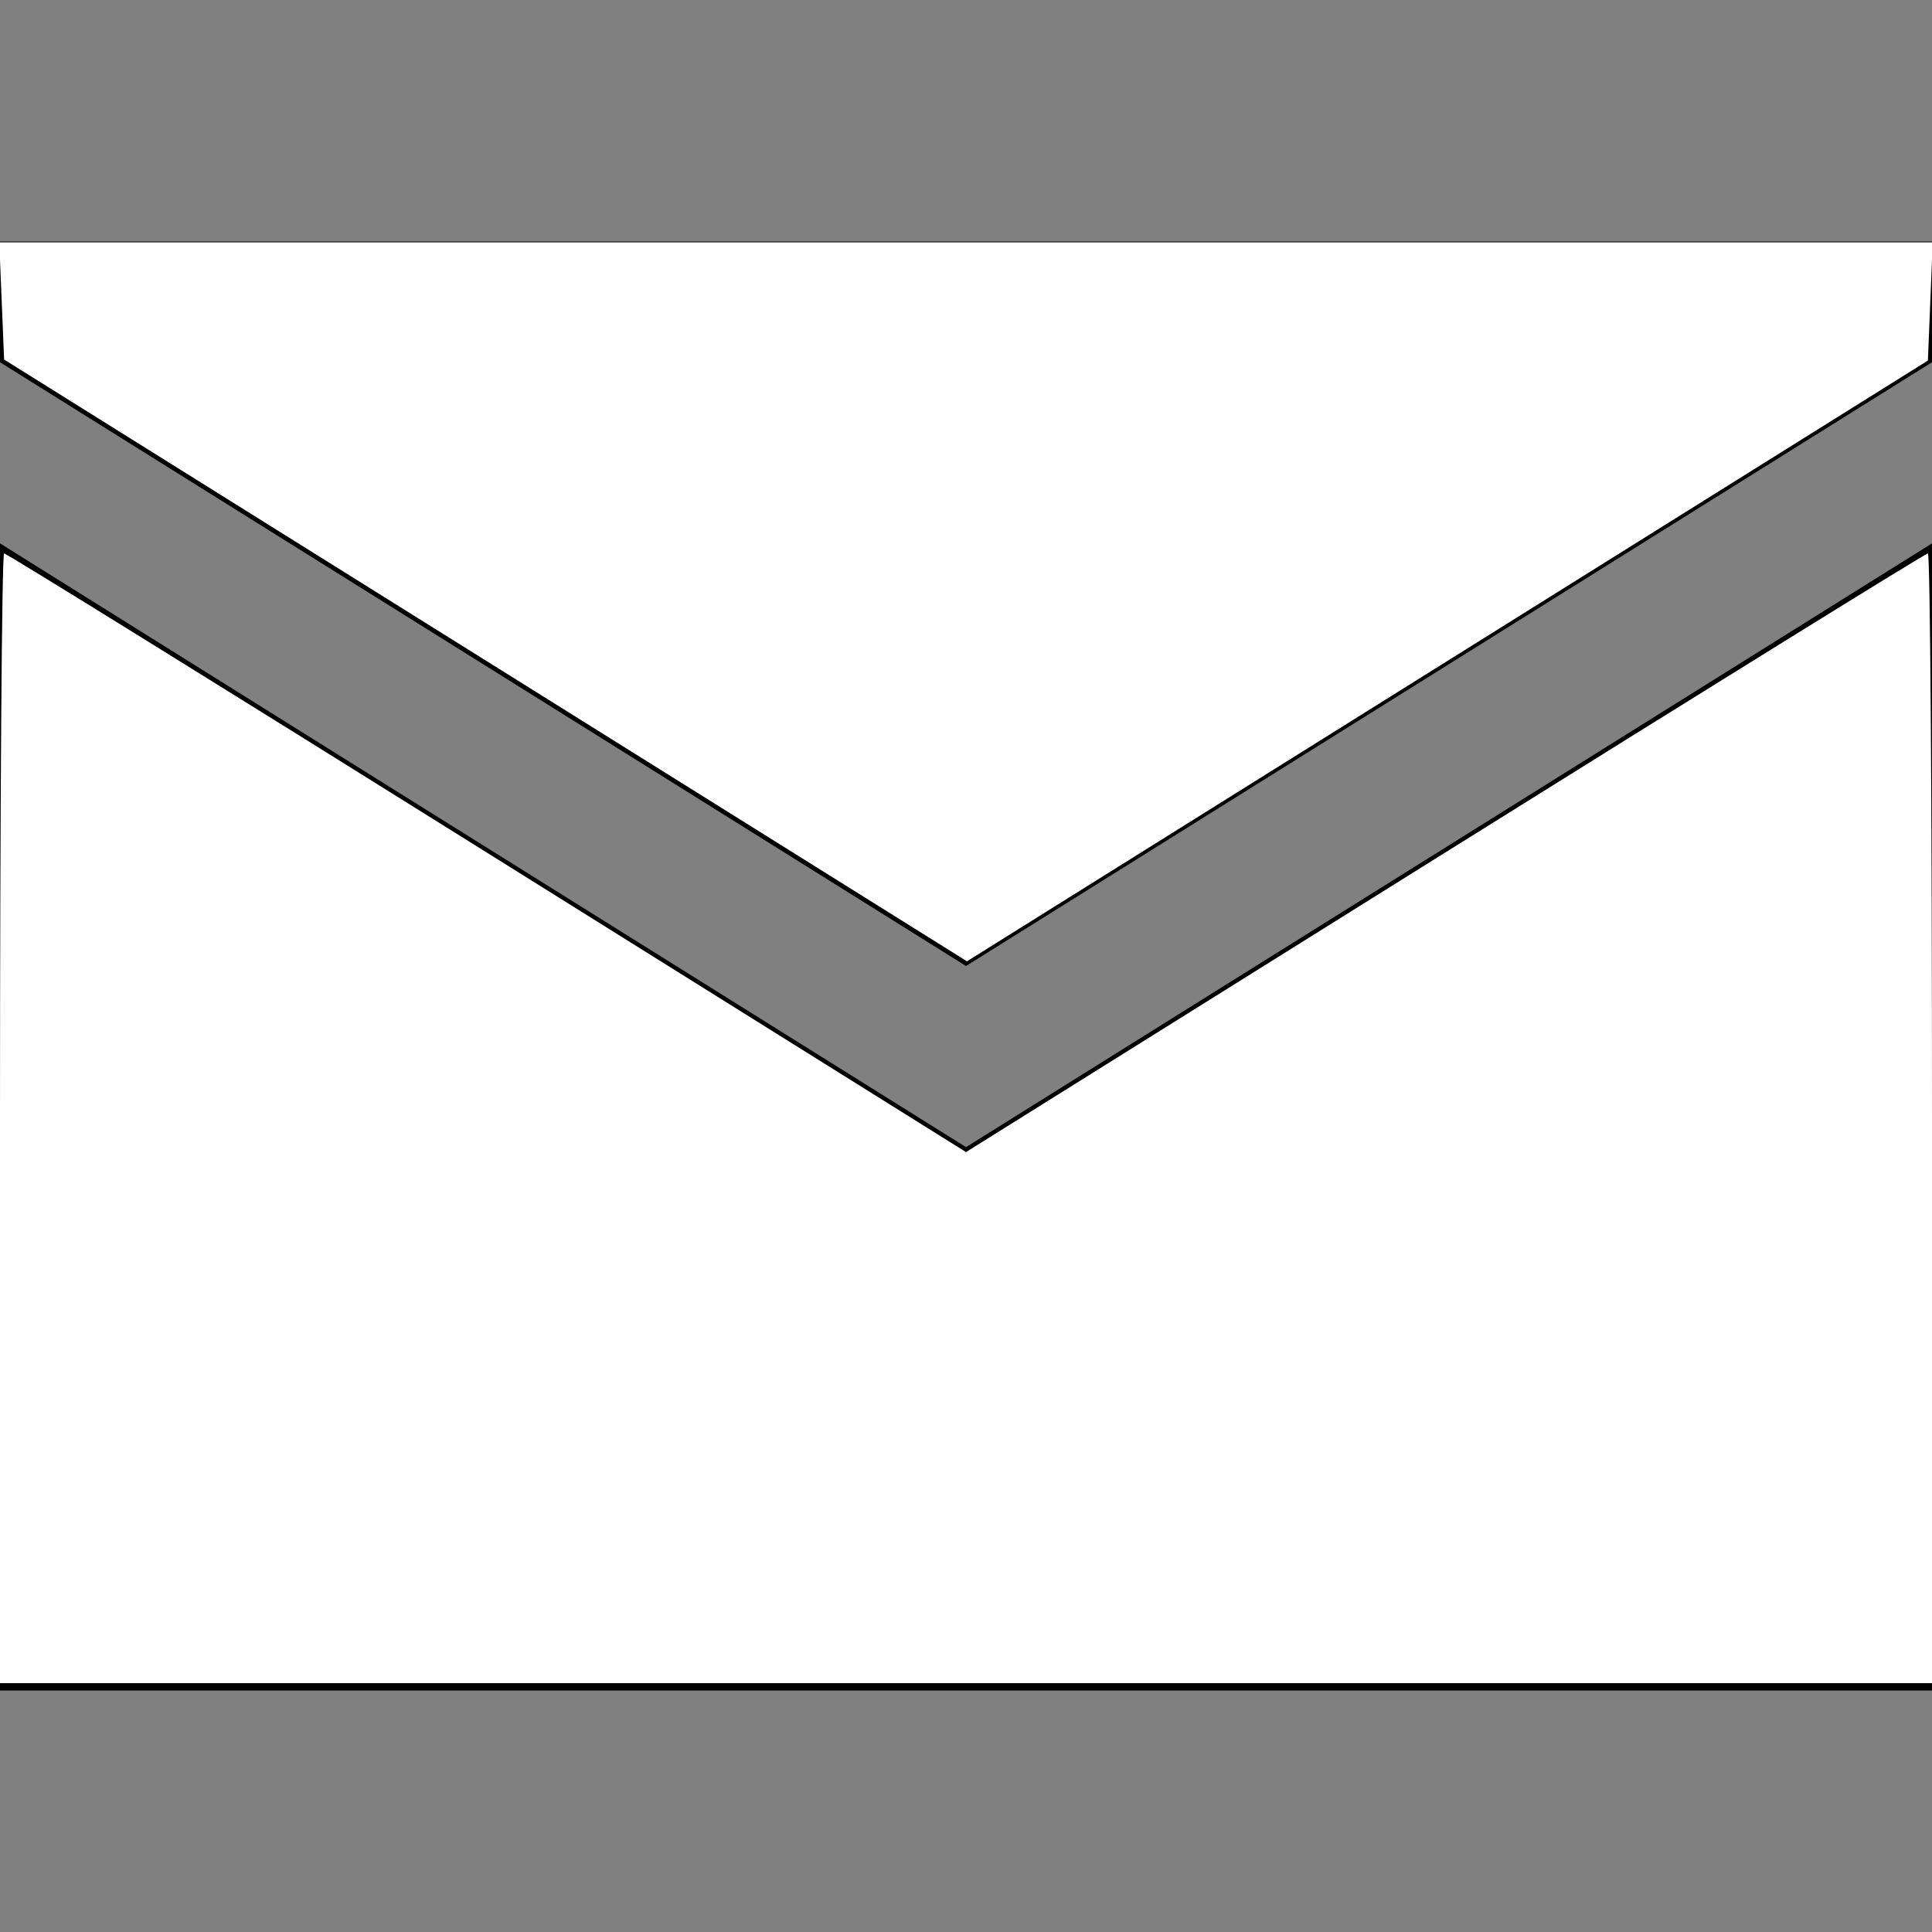<?xml version="1.0" encoding="UTF-8" standalone="no"?>
<svg
   xmlns:dc="http://purl.org/dc/elements/1.1/"
   xmlns:cc="http://creativecommons.org/ns#"
   xmlns:rdf="http://www.w3.org/1999/02/22-rdf-syntax-ns#"
   xmlns:svg="http://www.w3.org/2000/svg"
   xmlns="http://www.w3.org/2000/svg"
   xmlns:sodipodi="http://sodipodi.sourceforge.net/DTD/sodipodi-0.dtd"
   xmlns:inkscape="http://www.inkscape.org/namespaces/inkscape"
   viewBox="0 0 32 32"
   version="1.1"
   id="svg113"
   sodipodi:docname="Mail2.svg"
   inkscape:version="0.92.4 (5da689c313, 2019-01-14)">
  <rect x="0" y="0" width="32" height="32" fill="#808080" stroke="none"/>
  <defs
     id="defs117" />
  <sodipodi:namedview
     pagecolor="#ffffff"
     bordercolor="#666666"
     borderopacity="1"
     objecttolerance="10"
     gridtolerance="10"
     guidetolerance="10"
     inkscape:pageopacity="0"
     inkscape:pageshadow="2"
     inkscape:window-width="1920"
     inkscape:window-height="1027"
     id="namedview115"
     showgrid="false"
     inkscape:zoom="7.375"
     inkscape:cx="16"
     inkscape:cy="16"
     inkscape:window-x="-8"
     inkscape:window-y="-8"
     inkscape:window-maximized="1"
     inkscape:current-layer="svg113" />
  <path
     d="     M0 4     L0 6     L16 16     L32 6     L32 4     z     M0 9     L0 28     L32 28     L32 9     L16 19      z      "
     id="path109" />
  <path
     style="fill:#ffffff;stroke-width:0.136"
     d="m 0,18.522 c 0,-5.146 0.031,-9.356 0.068,-9.356 0.038,0 3.638,2.231 8,4.958 L 16,19.082 23.932,14.124 c 4.362,-2.727 7.962,-4.958 8,-4.958 0.038,0 0.068,4.21 0.068,9.356 v 9.356 H 16 0 Z"
     id="path119"
     inkscape:connector-curvature="0" />
  <path
     style="fill:#ffffff;stroke-width:0.136"
     d="M 8.042,10.938 0.068,5.955 0.028,4.985 -0.012,4.014 H 16 32.012 l -0.04,0.979 -0.04,0.979 -7.958,4.975 -7.958,4.975 z"
     id="path121"
     inkscape:connector-curvature="0" />
</svg>
